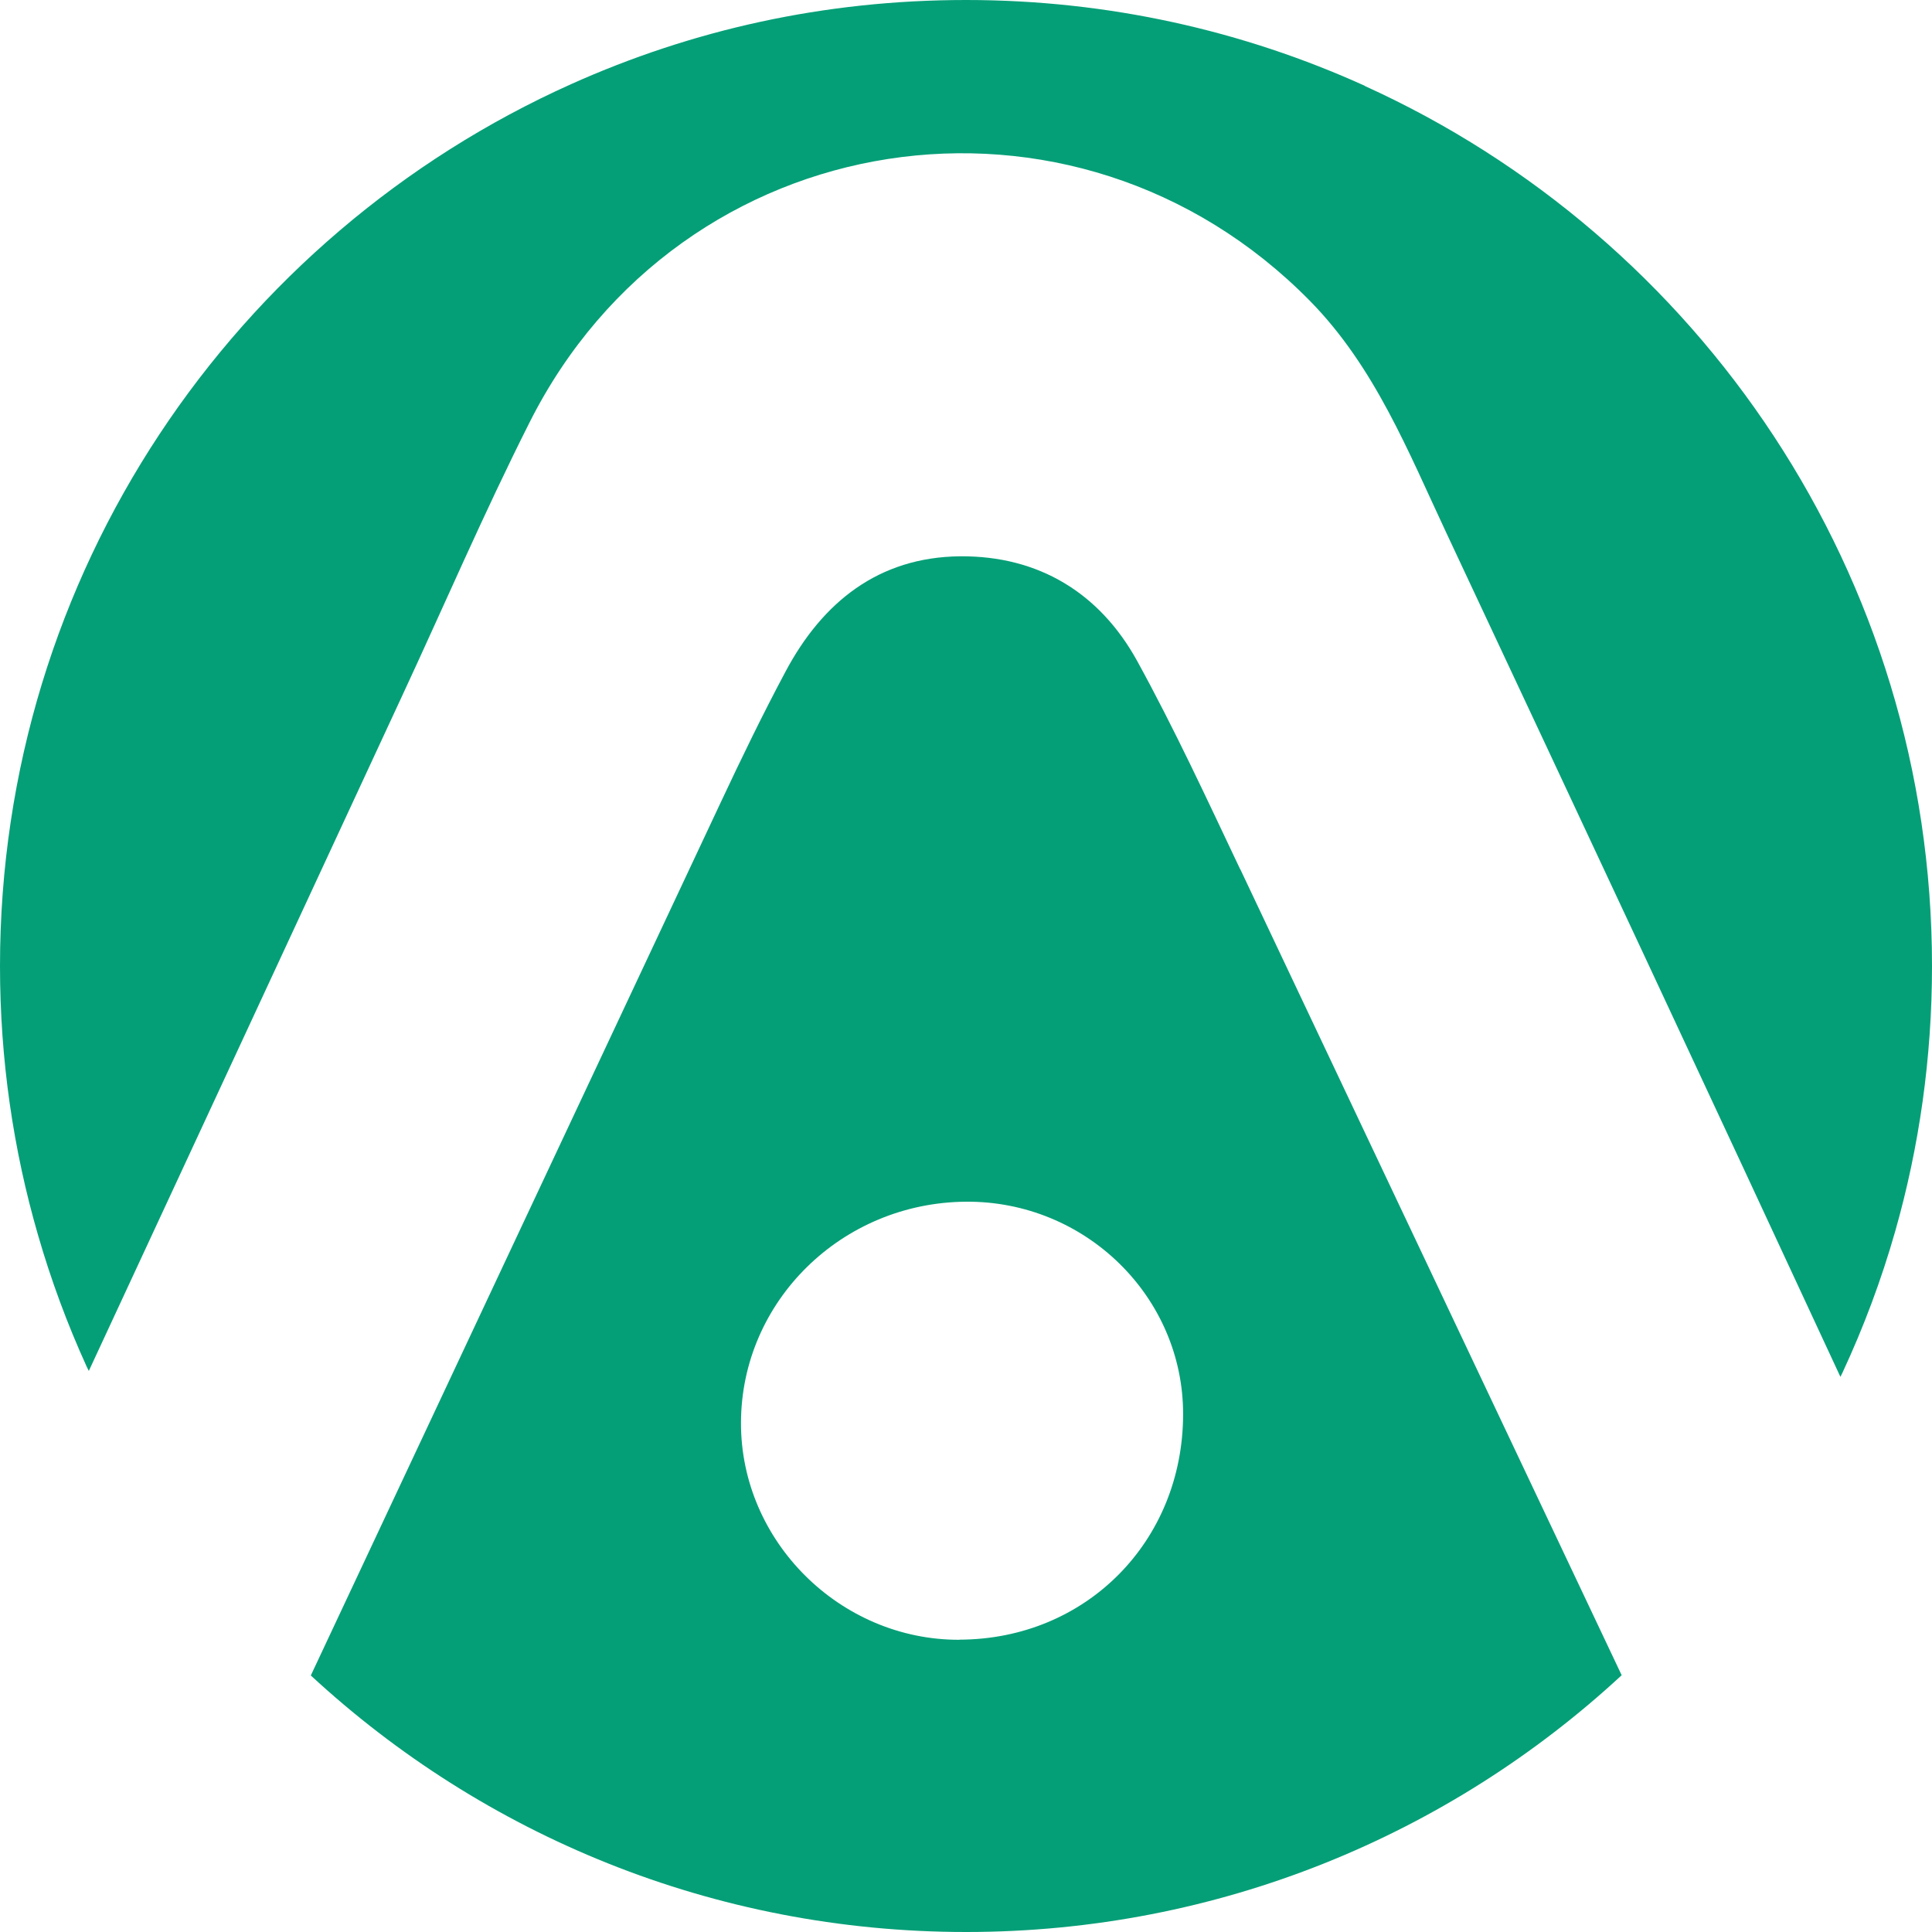 <svg width="32" height="32" viewBox="0 0 32 32" fill="none" xmlns="http://www.w3.org/2000/svg">
    <path
        d="M20.541 14.397C19.993 13.241 19.454 12.075 18.838 10.953C18.216 9.821 17.203 9.204 15.901 9.214C14.552 9.228 13.622 9.973 13.009 11.127C12.631 11.835 12.279 12.562 11.938 13.289C9.673 18.11 7.411 22.93 5.148 27.751C8 30.389 11.812 32 16.002 32C20.193 32 24.009 30.386 26.86 27.747L20.543 14.397H20.541ZM15.89 27.16C13.914 27.165 12.266 25.526 12.273 23.562C12.279 21.552 13.941 19.92 15.997 19.904C17.977 19.888 19.6 21.478 19.596 23.427C19.592 25.534 17.985 27.153 15.891 27.158L15.89 27.16Z"
        fill="#059F77" />
    <path
        d="M22.607 1.422C20.594 0.509 18.356 0 16.001 0C13.645 0 11.456 0.498 9.461 1.393C3.885 3.894 0 9.494 0 16.001C0 17.547 0.219 19.041 0.63 20.457C0.846 21.206 1.116 21.933 1.434 22.632C1.445 22.657 1.459 22.682 1.471 22.707C3.2 18.985 4.927 15.262 6.655 11.538C7.359 10.024 8.019 8.488 8.772 6.995C11.278 2.015 17.792 1.013 21.697 4.984C22.774 6.08 23.327 7.487 23.963 8.841C26.144 13.491 28.322 18.144 30.483 22.805C30.494 22.78 30.509 22.756 30.52 22.73C30.869 21.979 31.162 21.197 31.392 20.389C31.788 18.996 32 17.524 32 16.002C32 9.52 28.147 3.937 22.605 1.424L22.607 1.422Z"
        fill="#059F77" />
</svg>